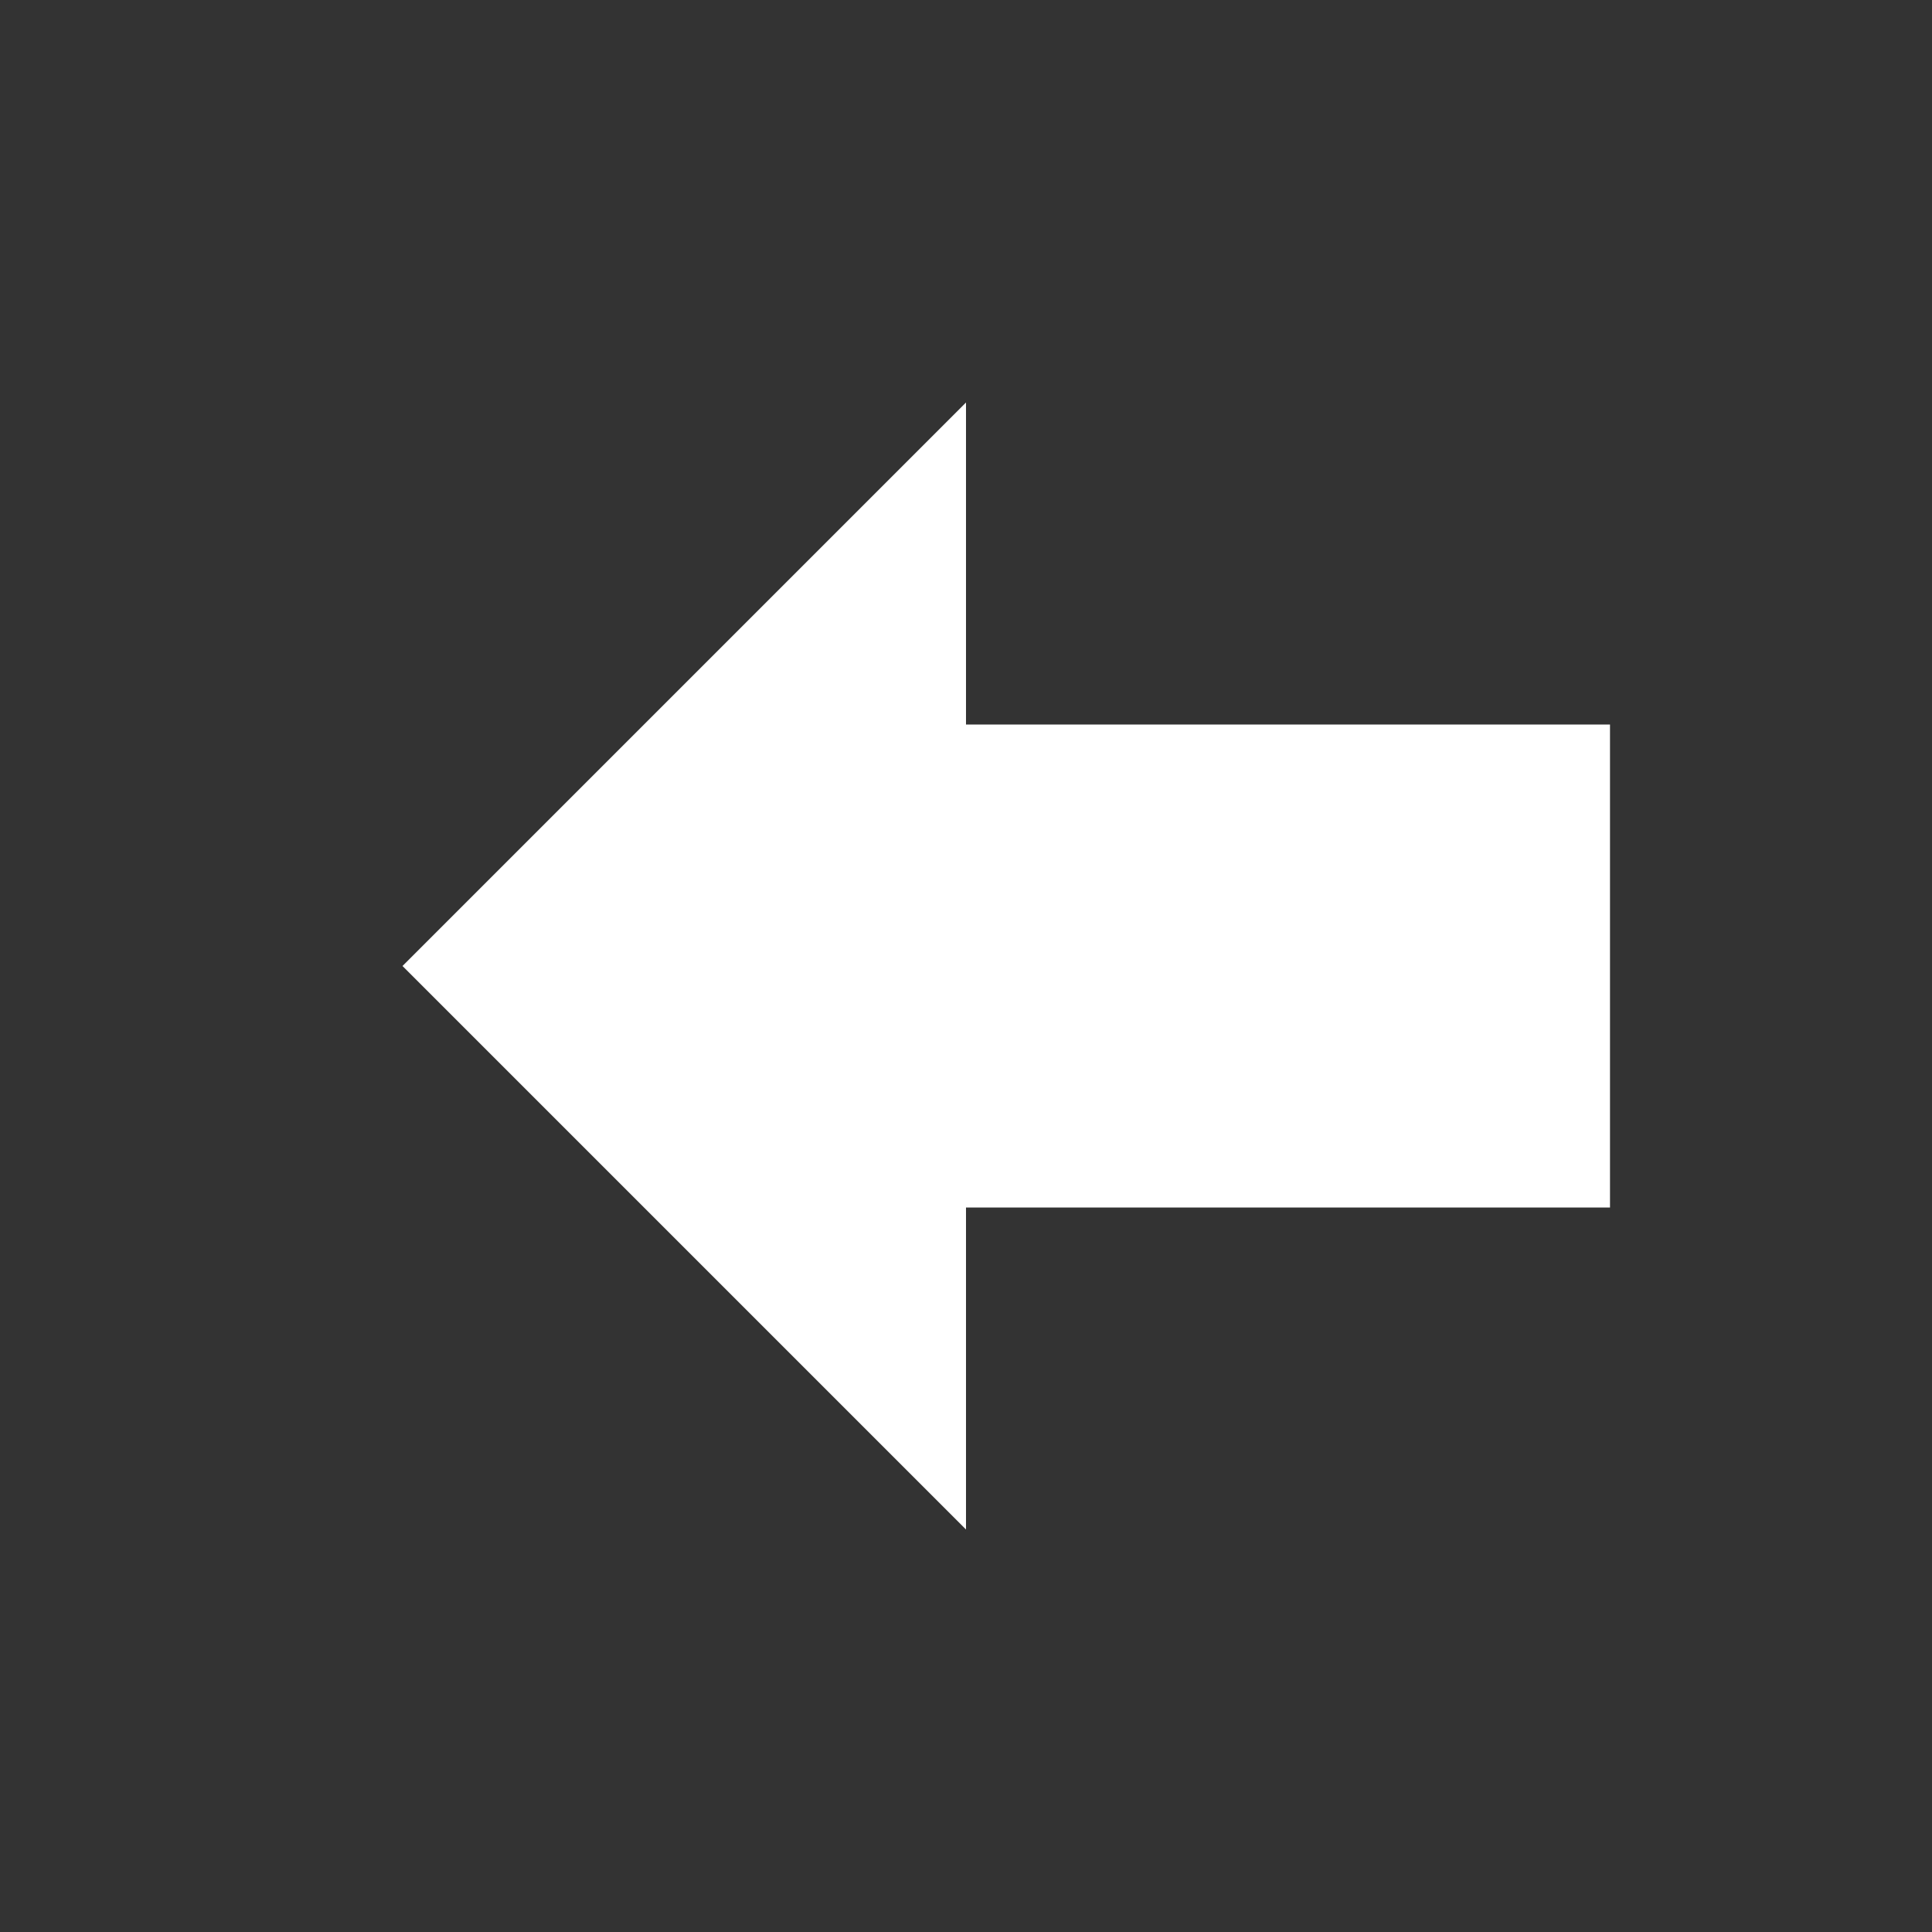 <svg xmlns="http://www.w3.org/2000/svg" viewBox="0 0 24 24" width="24" height="24" fill="none">
    <rect x="0" y="0" width="24" height="24" fill="#333333" stroke="none"/>
    <path d="M0 0h24v24H0z" fill="none" />
    <path d="M5 12l7-7v4h8v6h-8v4z" fill="white" />
</svg>
  